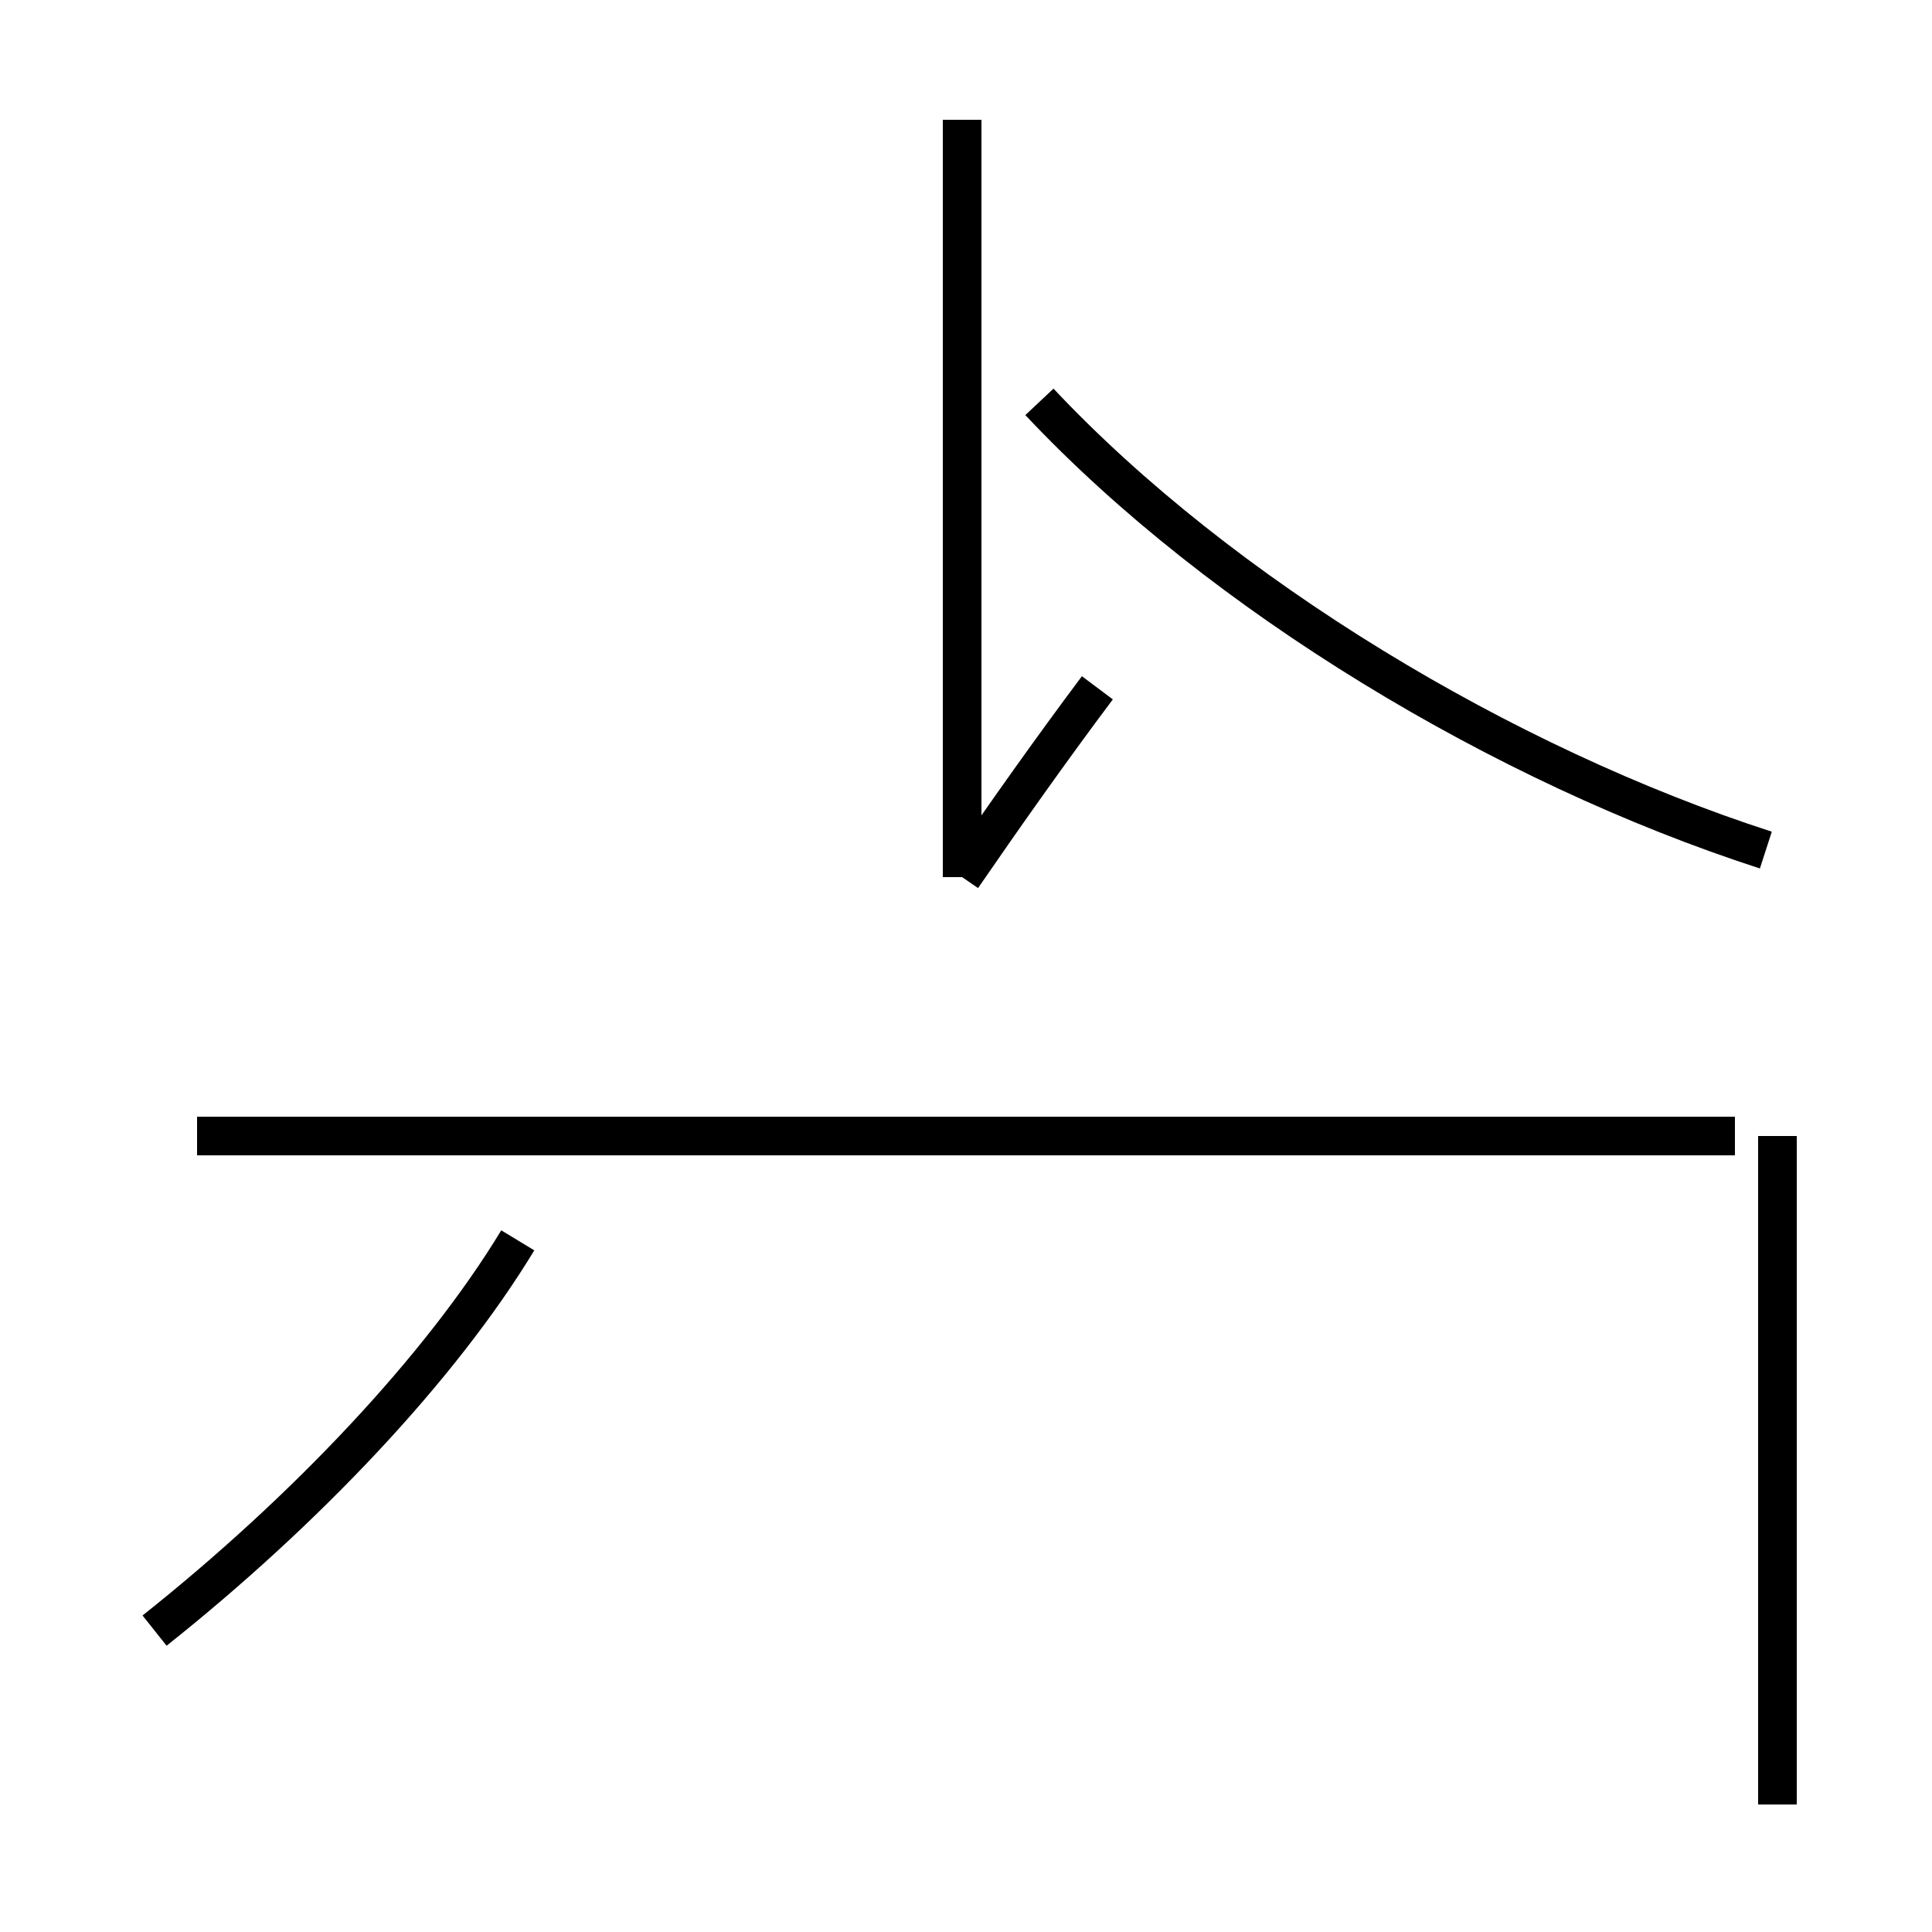 <?xml version='1.0' encoding='utf8'?>
<svg viewBox="0.0 -44.0 50.0 50.0" version="1.1" xmlns="http://www.w3.org/2000/svg">
<rect x="0.0" y="-44.0" width="50.0" height="50.0" fill="#808080" stroke="none"/>
<rect x="-1000" y="-1000" width="2000" height="2000" stroke="white" fill="white"/>
<g style="fill:none; stroke:#000000;  stroke-width:1">
<path d="M 4.0 1.8 C 7.9 4.9 11.4 8.6 13.4 11.9 M 22.2 14.6 L 5.1 14.6 M 24.9 21.3 L 24.9 40.9 M 24.9 21.3 L 24.9 35.1 M 24.9 21.3 C 26.0 22.9 27.2 24.6 28.4 26.2 M 45.7 22.0 C 38.9 24.2 31.6 28.6 26.9 33.6 M 46.0 -2.7 L 46.0 14.6 M 44.9 14.6 L 6.8 14.6 " transform="scale(1, -1)" />
</g>
</svg>